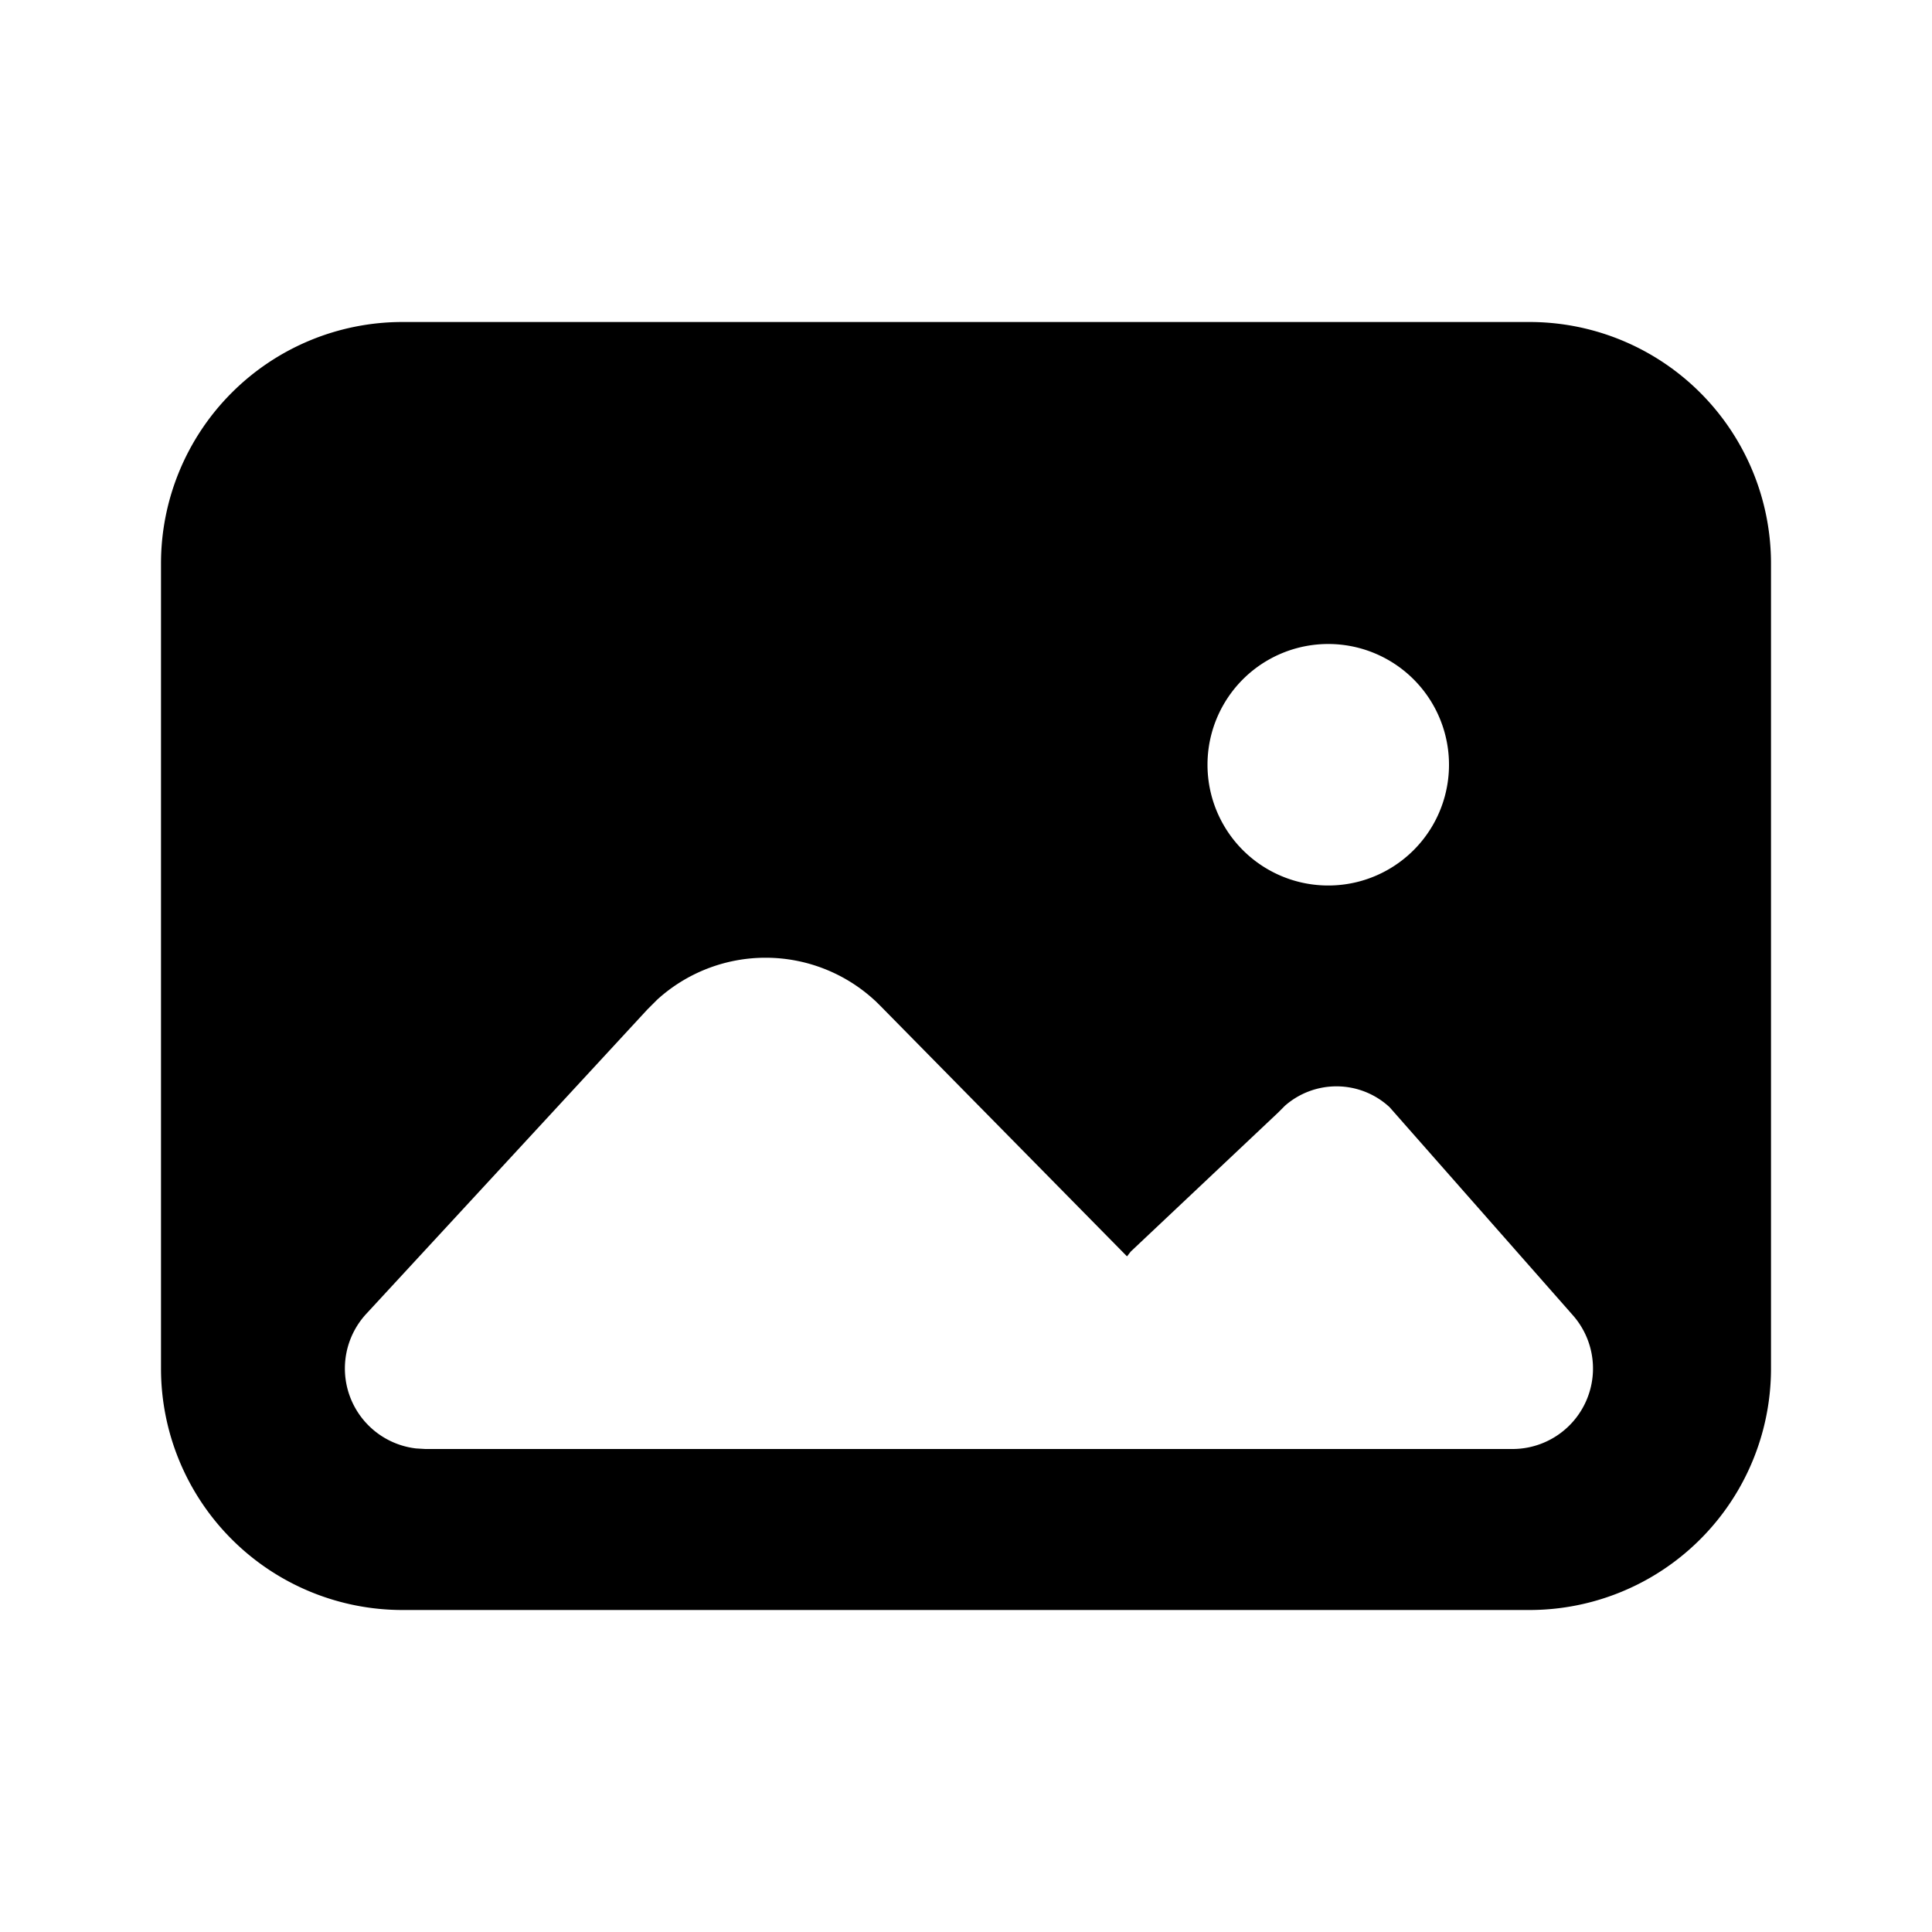 <svg t="1665390724008" class="icon" viewBox="0 0 1024 1024" version="1.1" xmlns="http://www.w3.org/2000/svg" p-id="1248" width="200" height="200"><path d="M810.667 170.667a128 128 0 0 1 128 128v426.667a128 128 0 0 1-128 128H213.333a128 128 0 0 1-128-128V298.667a128 128 0 0 1 128-128h597.333z m-347.008 359.595a85.333 85.333 0 0 0-115.371-0.384l-5.205 5.205-148.949 161.28a42.667 42.667 0 0 0 26.368 71.339l4.949 0.299H801.707a42.667 42.667 0 0 0 32-70.827l-97.195-110.336a41.387 41.387 0 0 0-55.467-0.768l-3.755 3.755-77.952 73.515-2.005 2.56-130.731-132.779-2.901-2.859zM704 341.333a64 64 0 1 0 0 128 64 64 0 0 0 0-128z" p-id="1249"></path></svg>